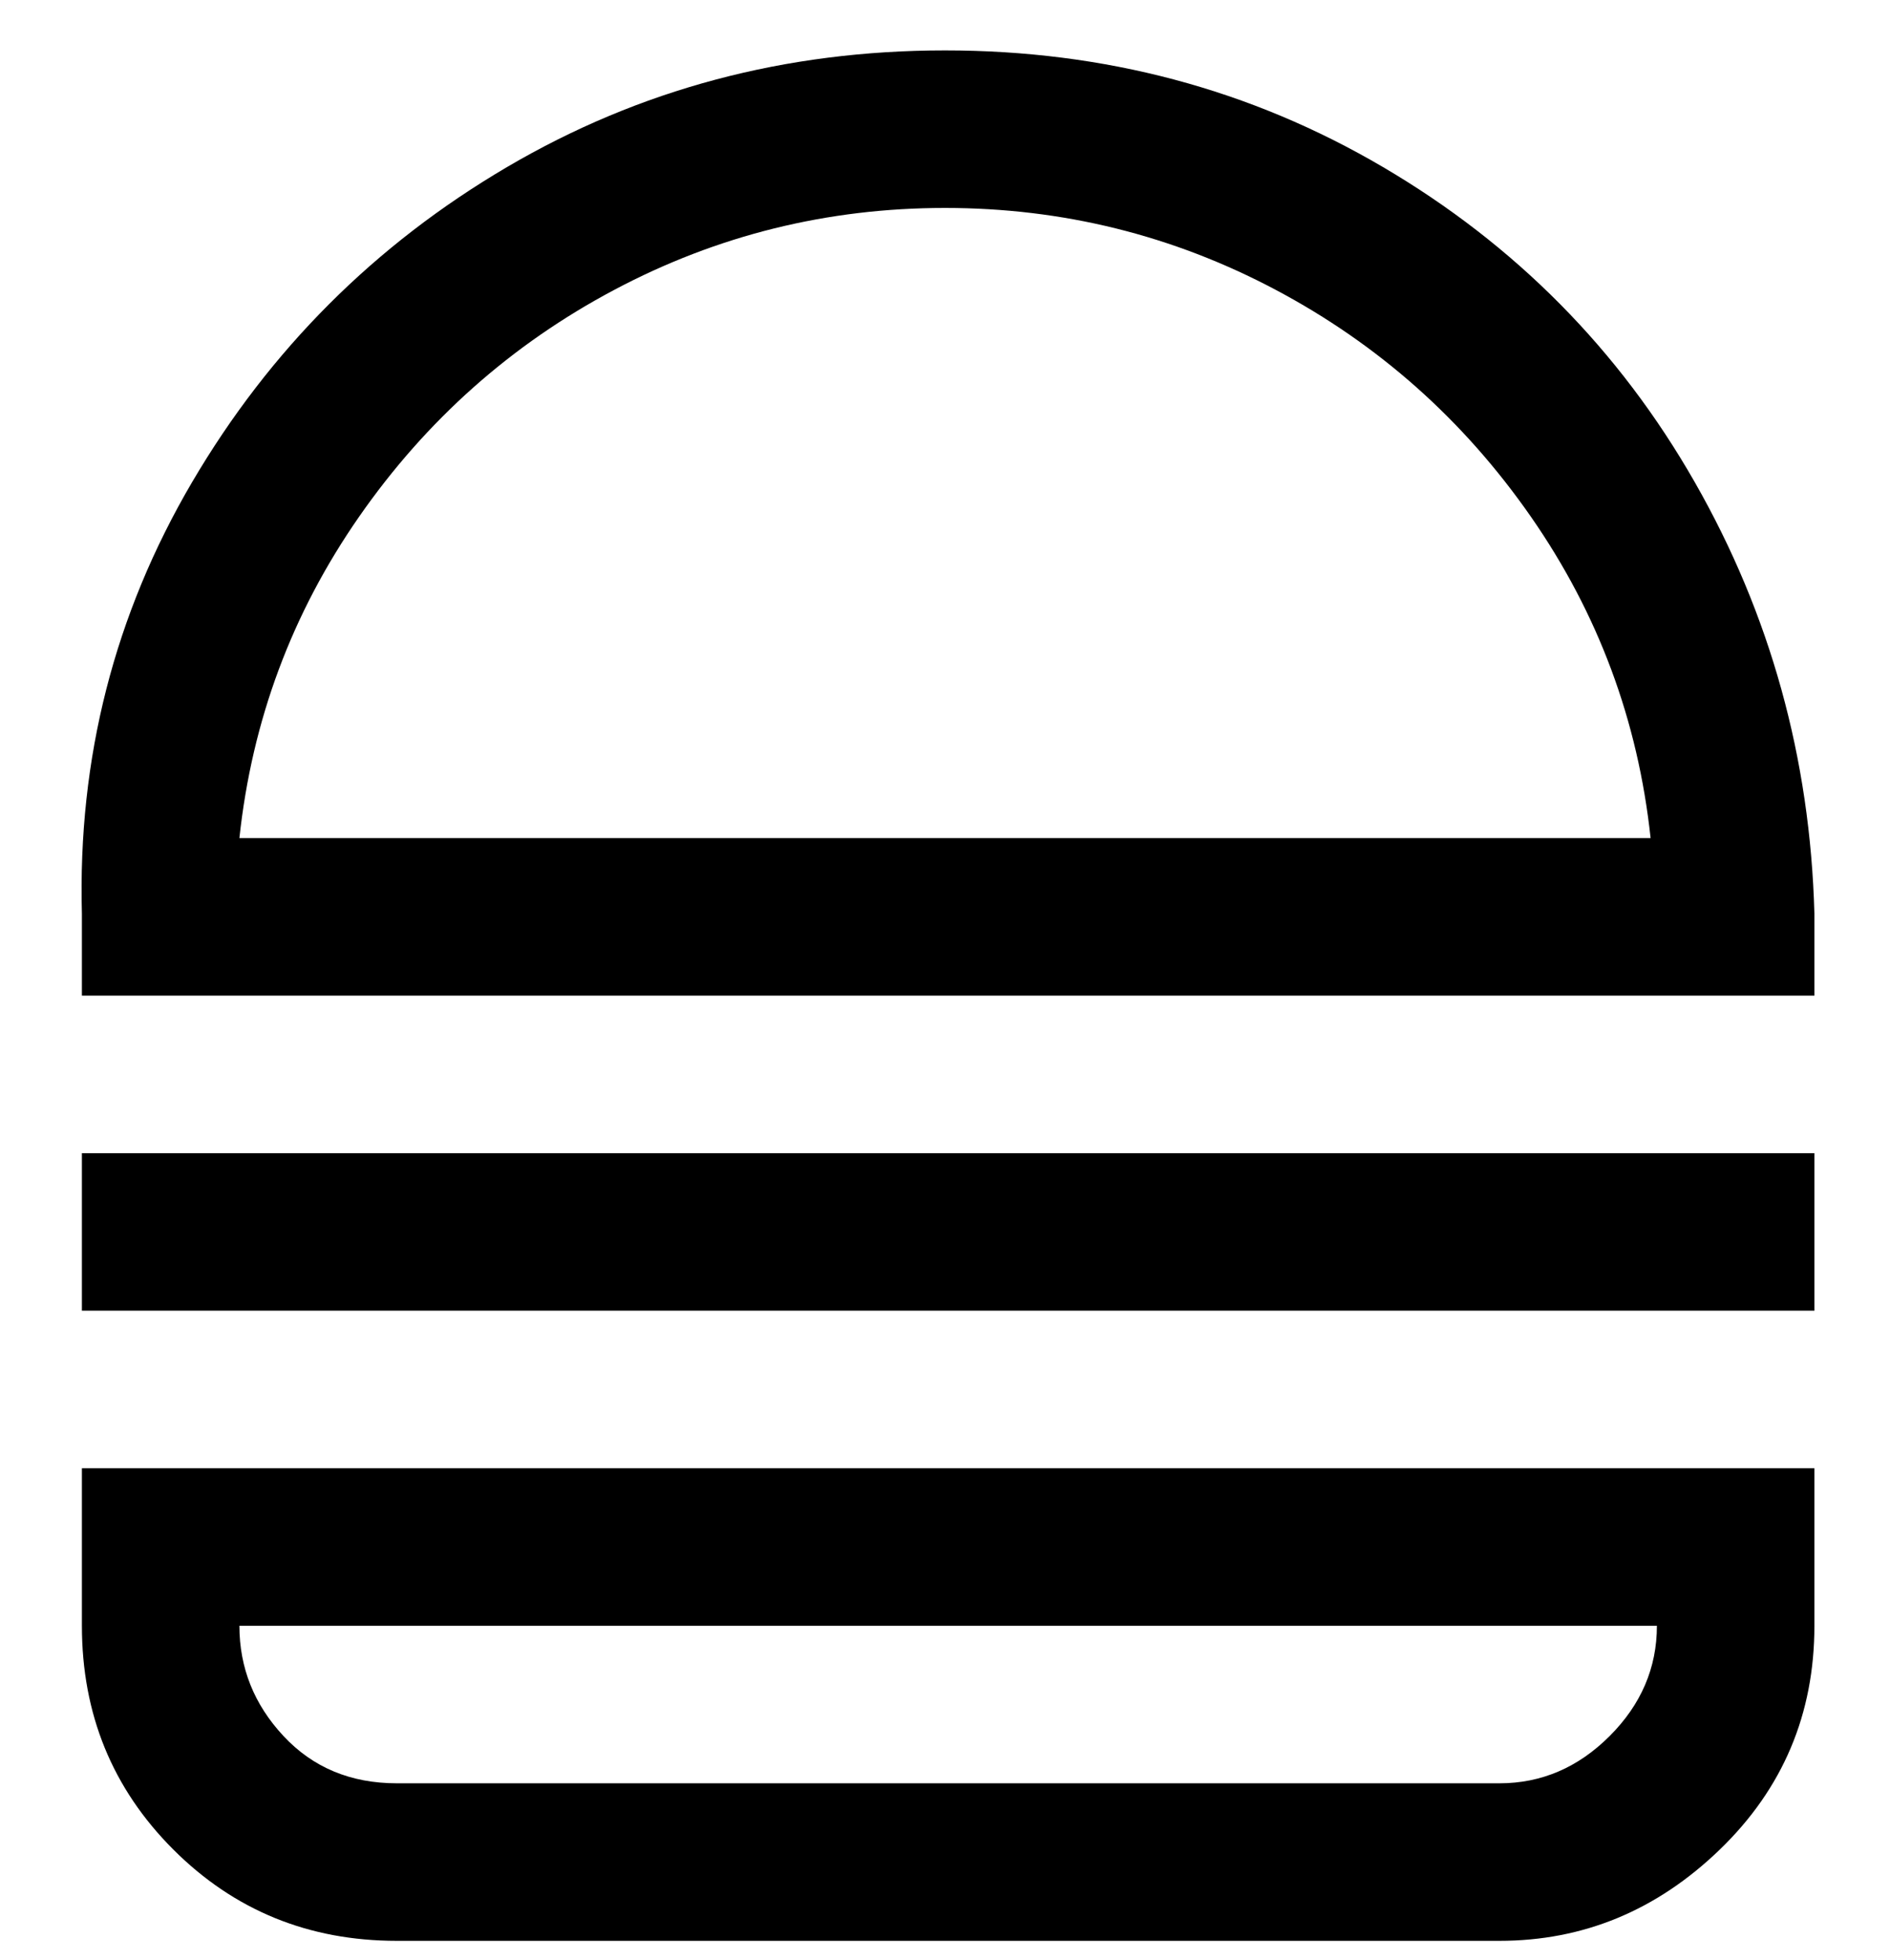 <svg viewBox="0 0 300 311" xmlns="http://www.w3.org/2000/svg"><path d="M288 145q-1-37-19-68.5t-49.5-50Q188 8 150 8T80.5 26.5Q49 45 30.5 76.5T13 145v13h275v-13zM38 133q3-28 19-51t40.5-36Q122 33 150 33t52.5 13Q227 59 243 82t19 51H38zm-25 50h275v25H13v-25zm0 75q0 21 14.5 35.5T63 308h175q20 0 35-14.5t15-35.5v-25H13v25zm250 0q0 10-7.5 17.5T238 283H63q-11 0-18-7.5T38 258h225z"/></svg>